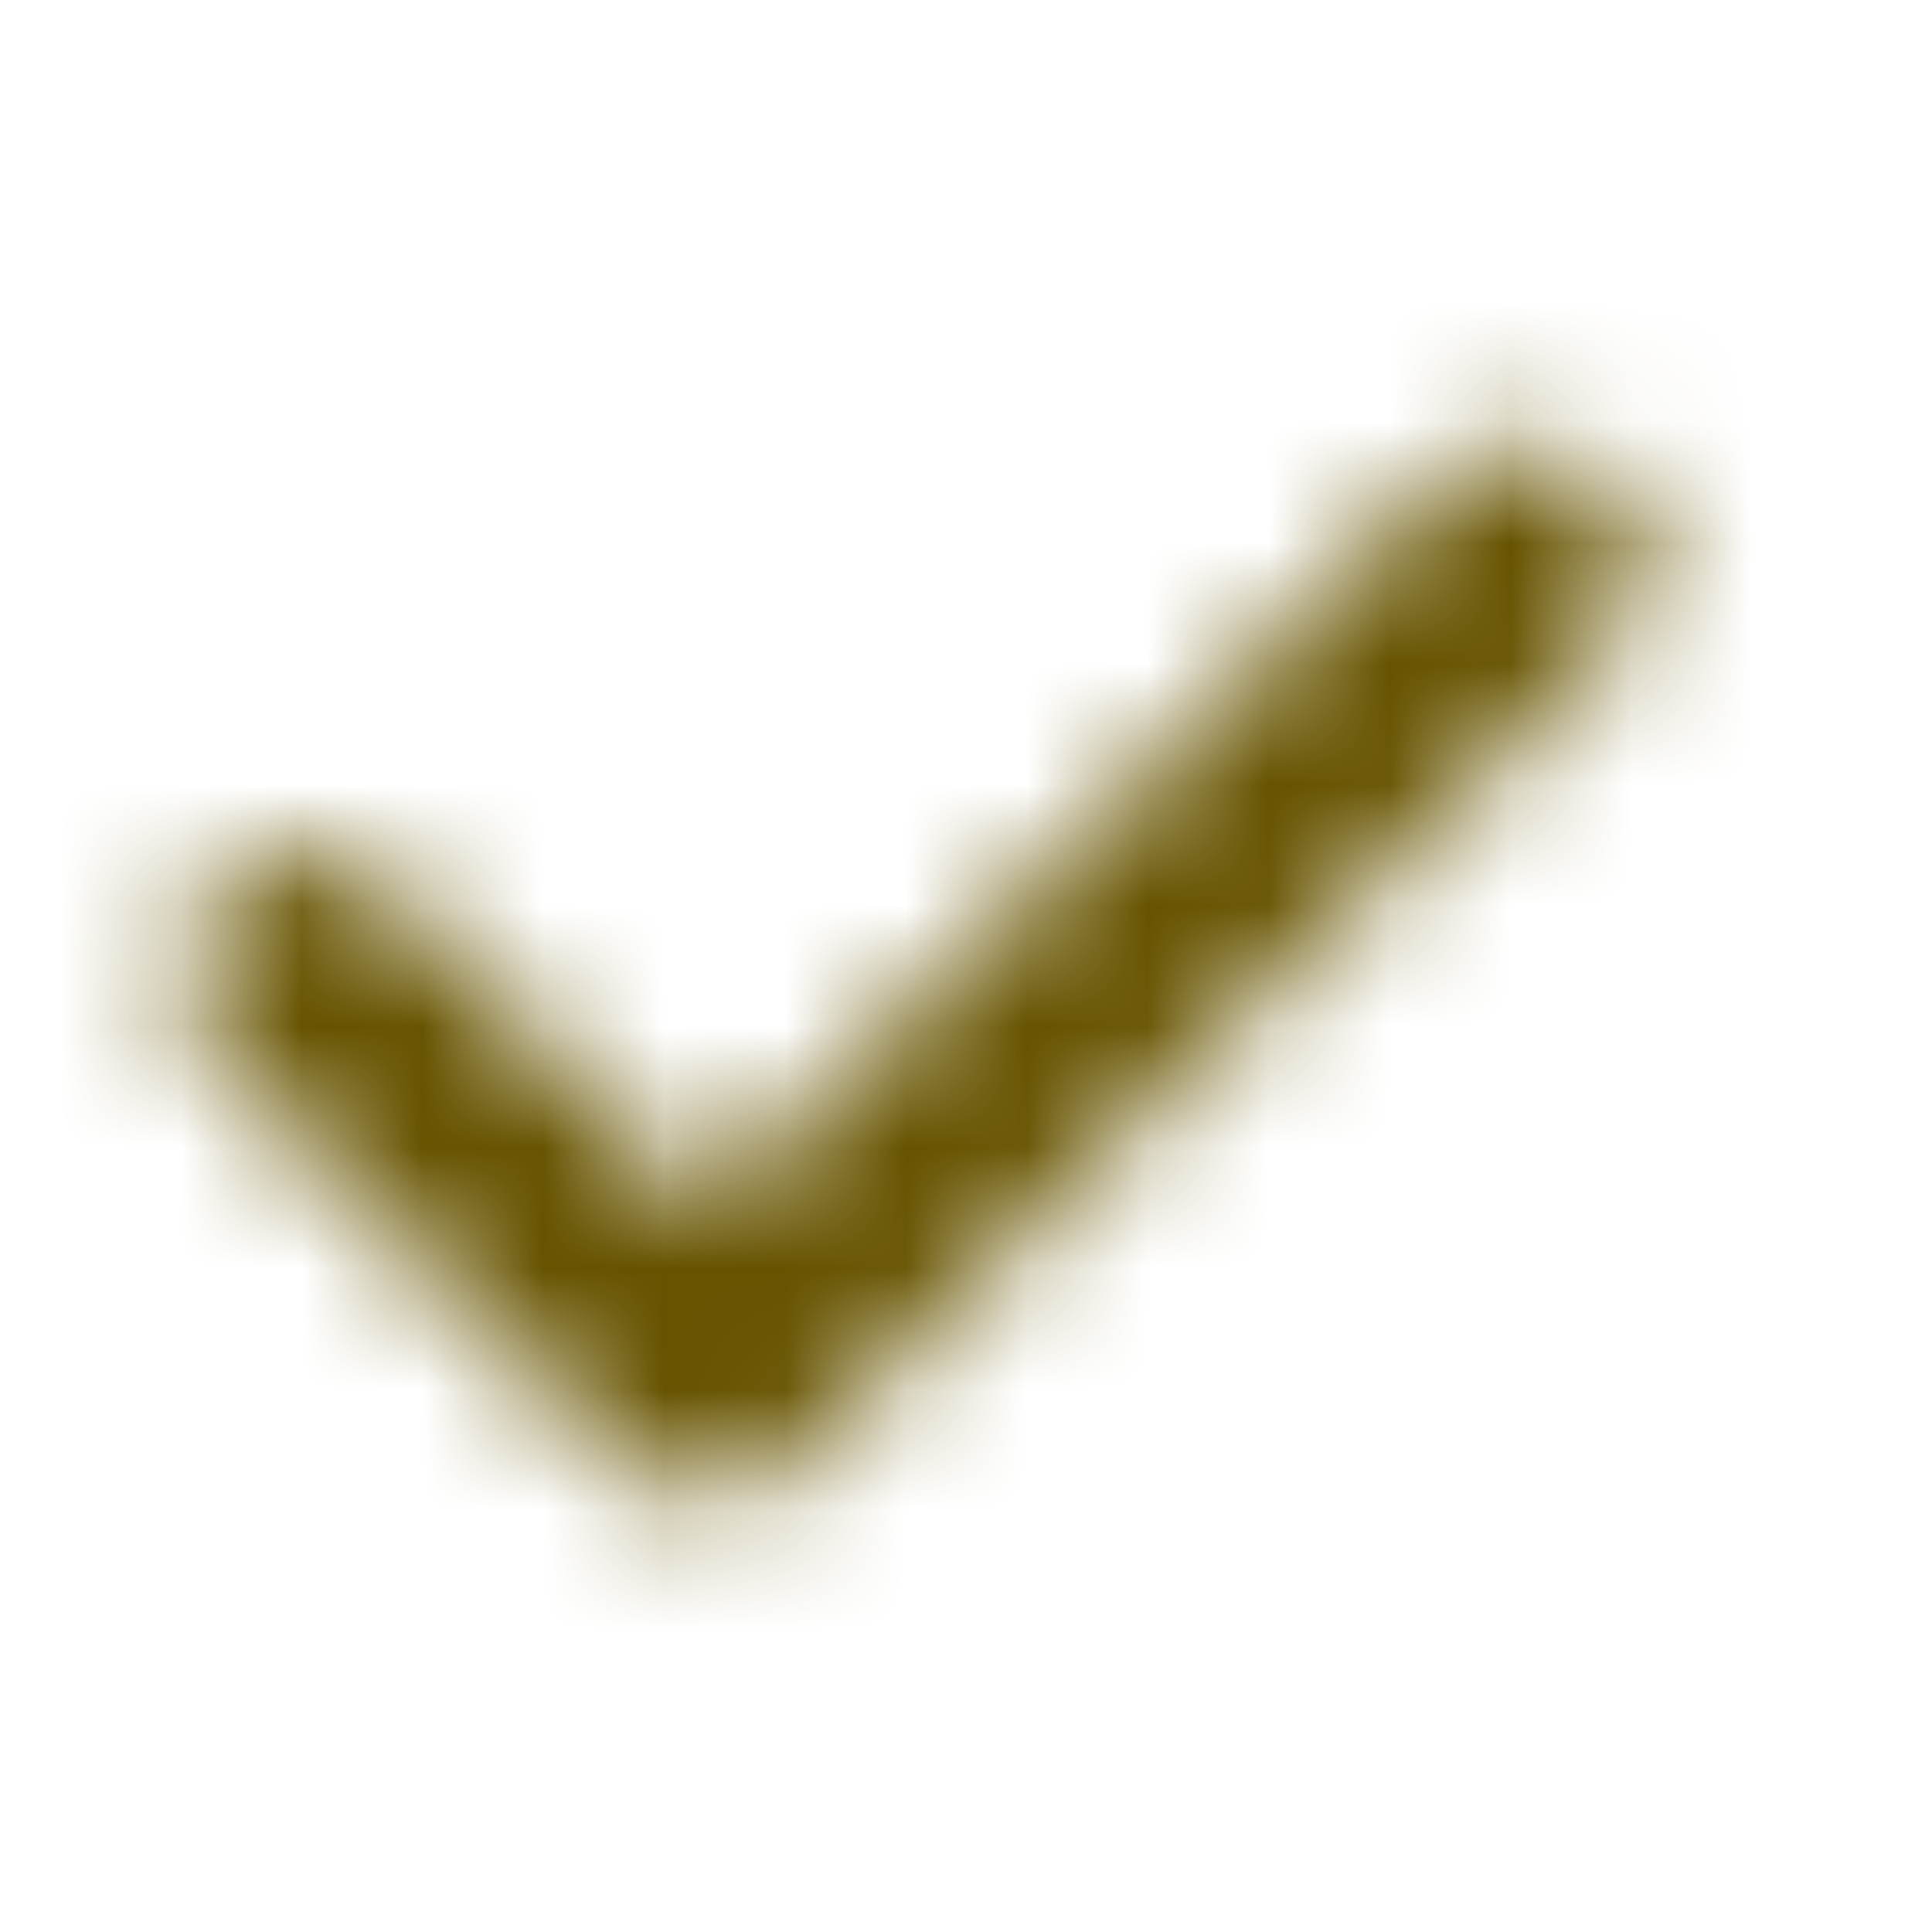 <svg width="16" height="16" viewBox="0 0 16 16" fill="none" xmlns="http://www.w3.org/2000/svg">
<mask id="mask0_232_900" style="mask-type:alpha" maskUnits="userSpaceOnUse" x="0" y="0" width="16" height="16">
<g clip-path="url(#clip0_232_900)">
<path d="M12.625 4.682L5.875 11.432L2.5 8.057" stroke="#6D6E73" stroke-width="2" stroke-linecap="round" stroke-linejoin="round"/>
</g>
</mask>
<g mask="url(#mask0_232_900)">
<rect width="16" height="16" fill="#665300"/>
</g>
<defs>
<clipPath id="clip0_232_900">
<rect width="13" height="9" fill="white" transform="translate(1.5 3.5)"/>
</clipPath>
</defs>
</svg>
